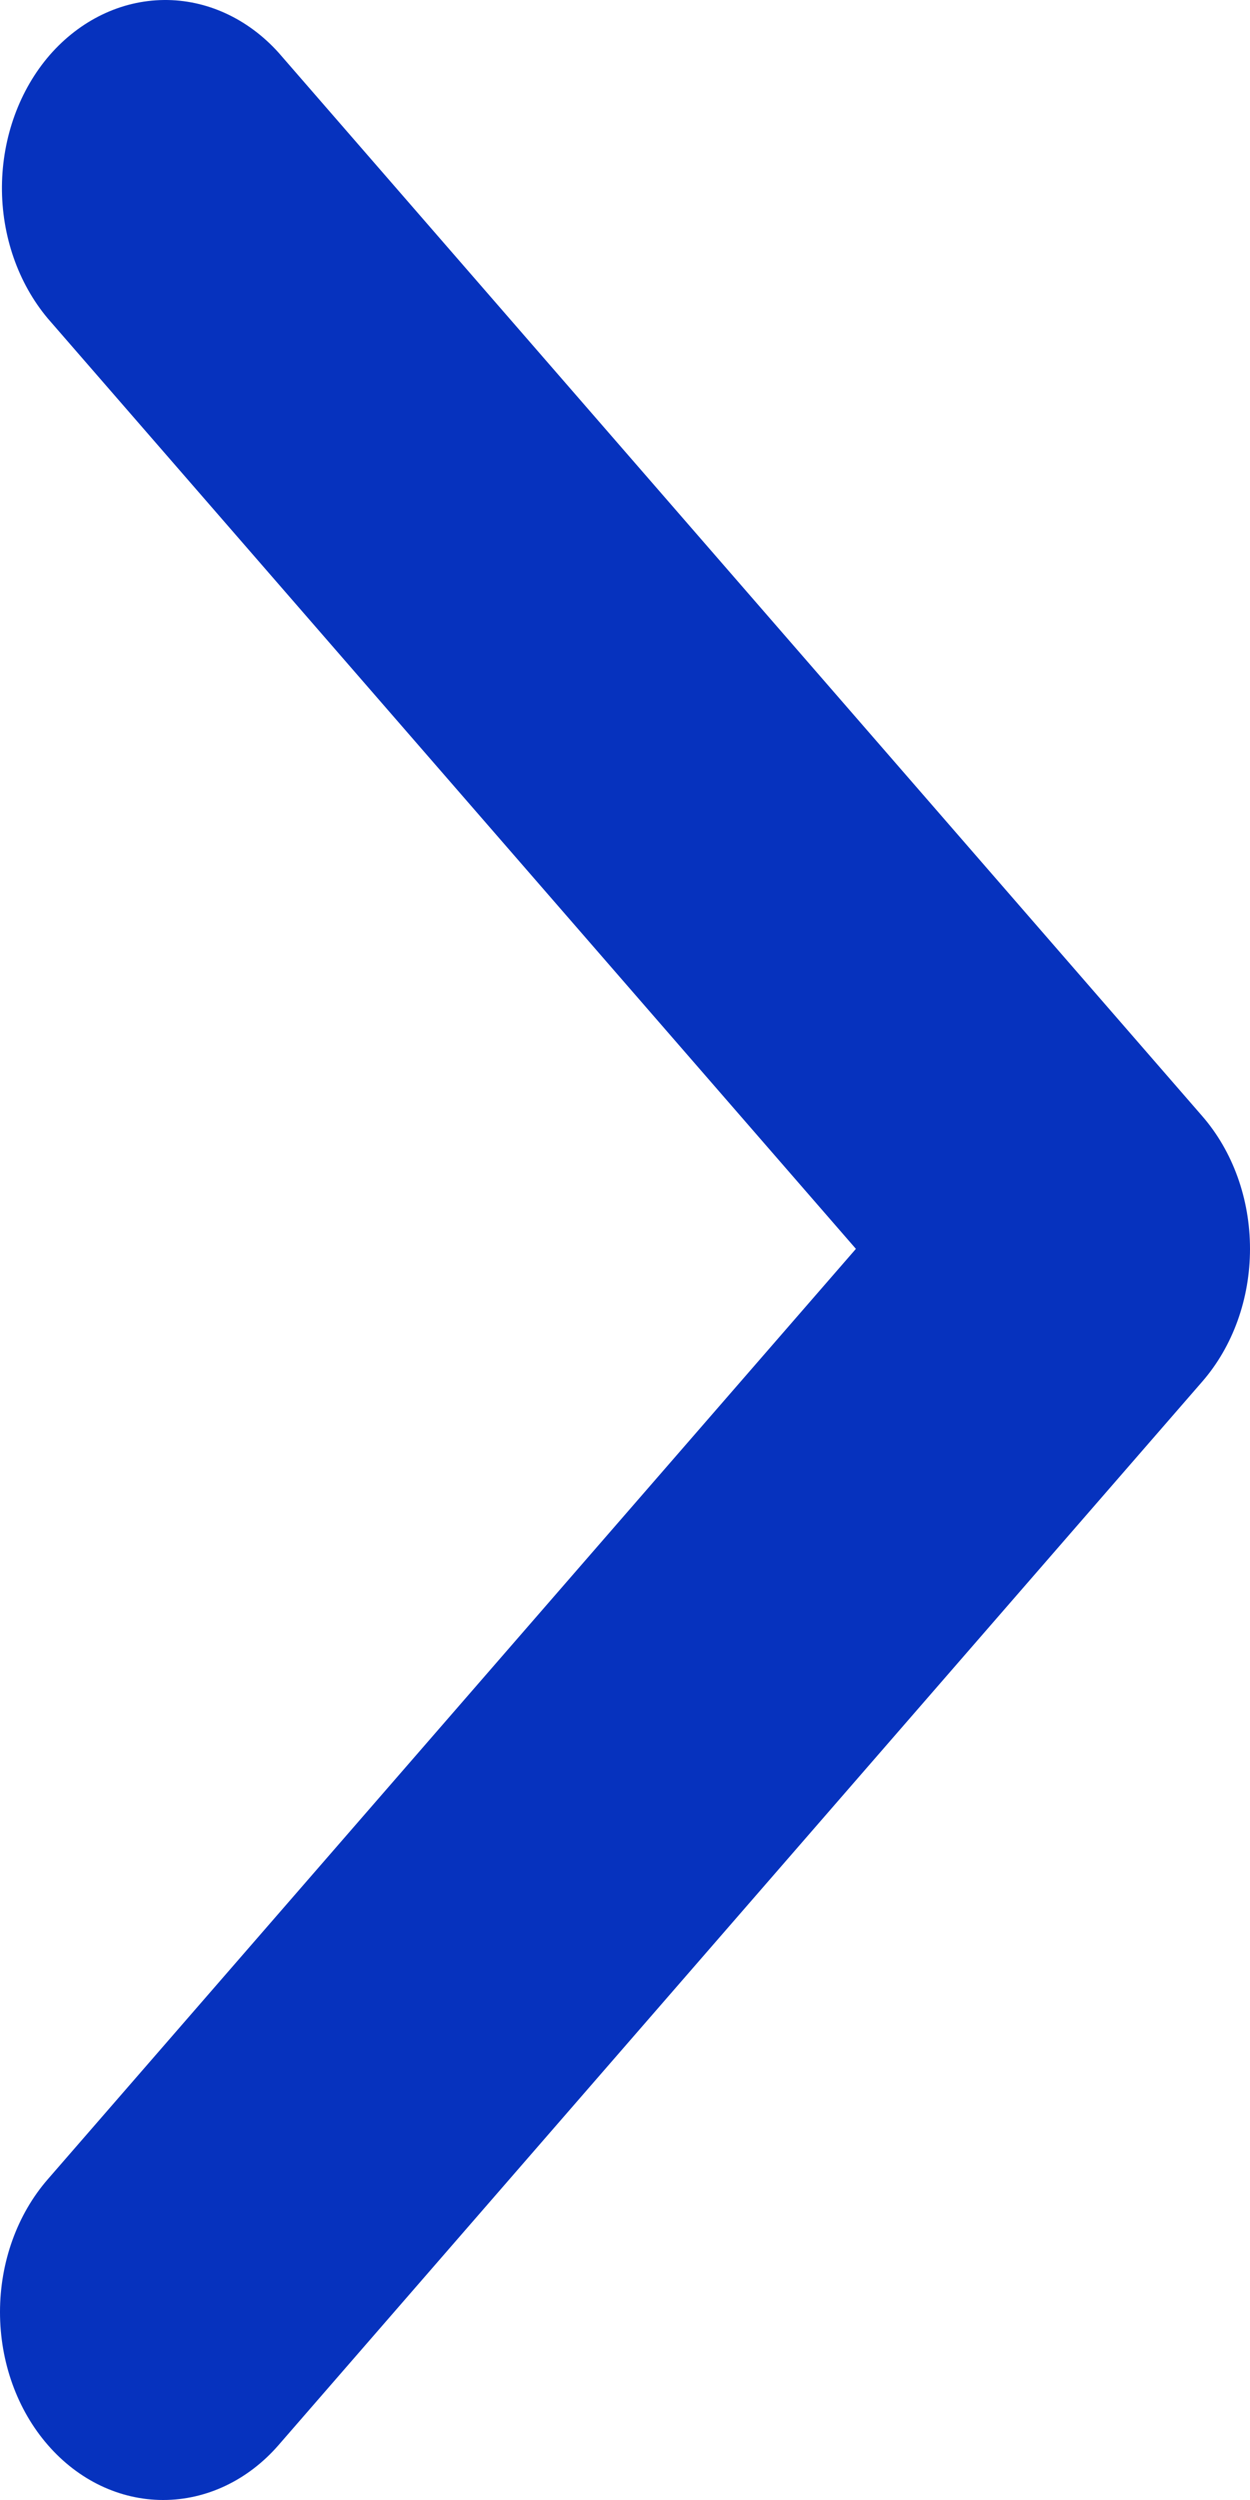 <svg width="11" height="22" viewBox="0 0 11 22" fill="none" xmlns="http://www.w3.org/2000/svg">
<path d="M0.421 21.516C0.151 21.206 6.55651e-07 20.785 6.55651e-07 20.346C6.55651e-07 19.908 0.151 19.487 0.421 19.177L7.532 10.99L0.421 2.803C0.159 2.491 0.014 2.073 0.017 1.64C0.021 1.206 0.172 0.791 0.438 0.484C0.705 0.178 1.065 0.004 1.442 6.42538e-05C1.818 -0.004 2.181 0.163 2.452 0.464L10.579 9.821C10.849 10.131 11 10.551 11 10.99C11 11.429 10.849 11.849 10.579 12.159L2.452 21.516C2.183 21.826 1.817 22 1.436 22C1.055 22 0.69 21.826 0.421 21.516Z" fill="#0632BE"/>
</svg>
